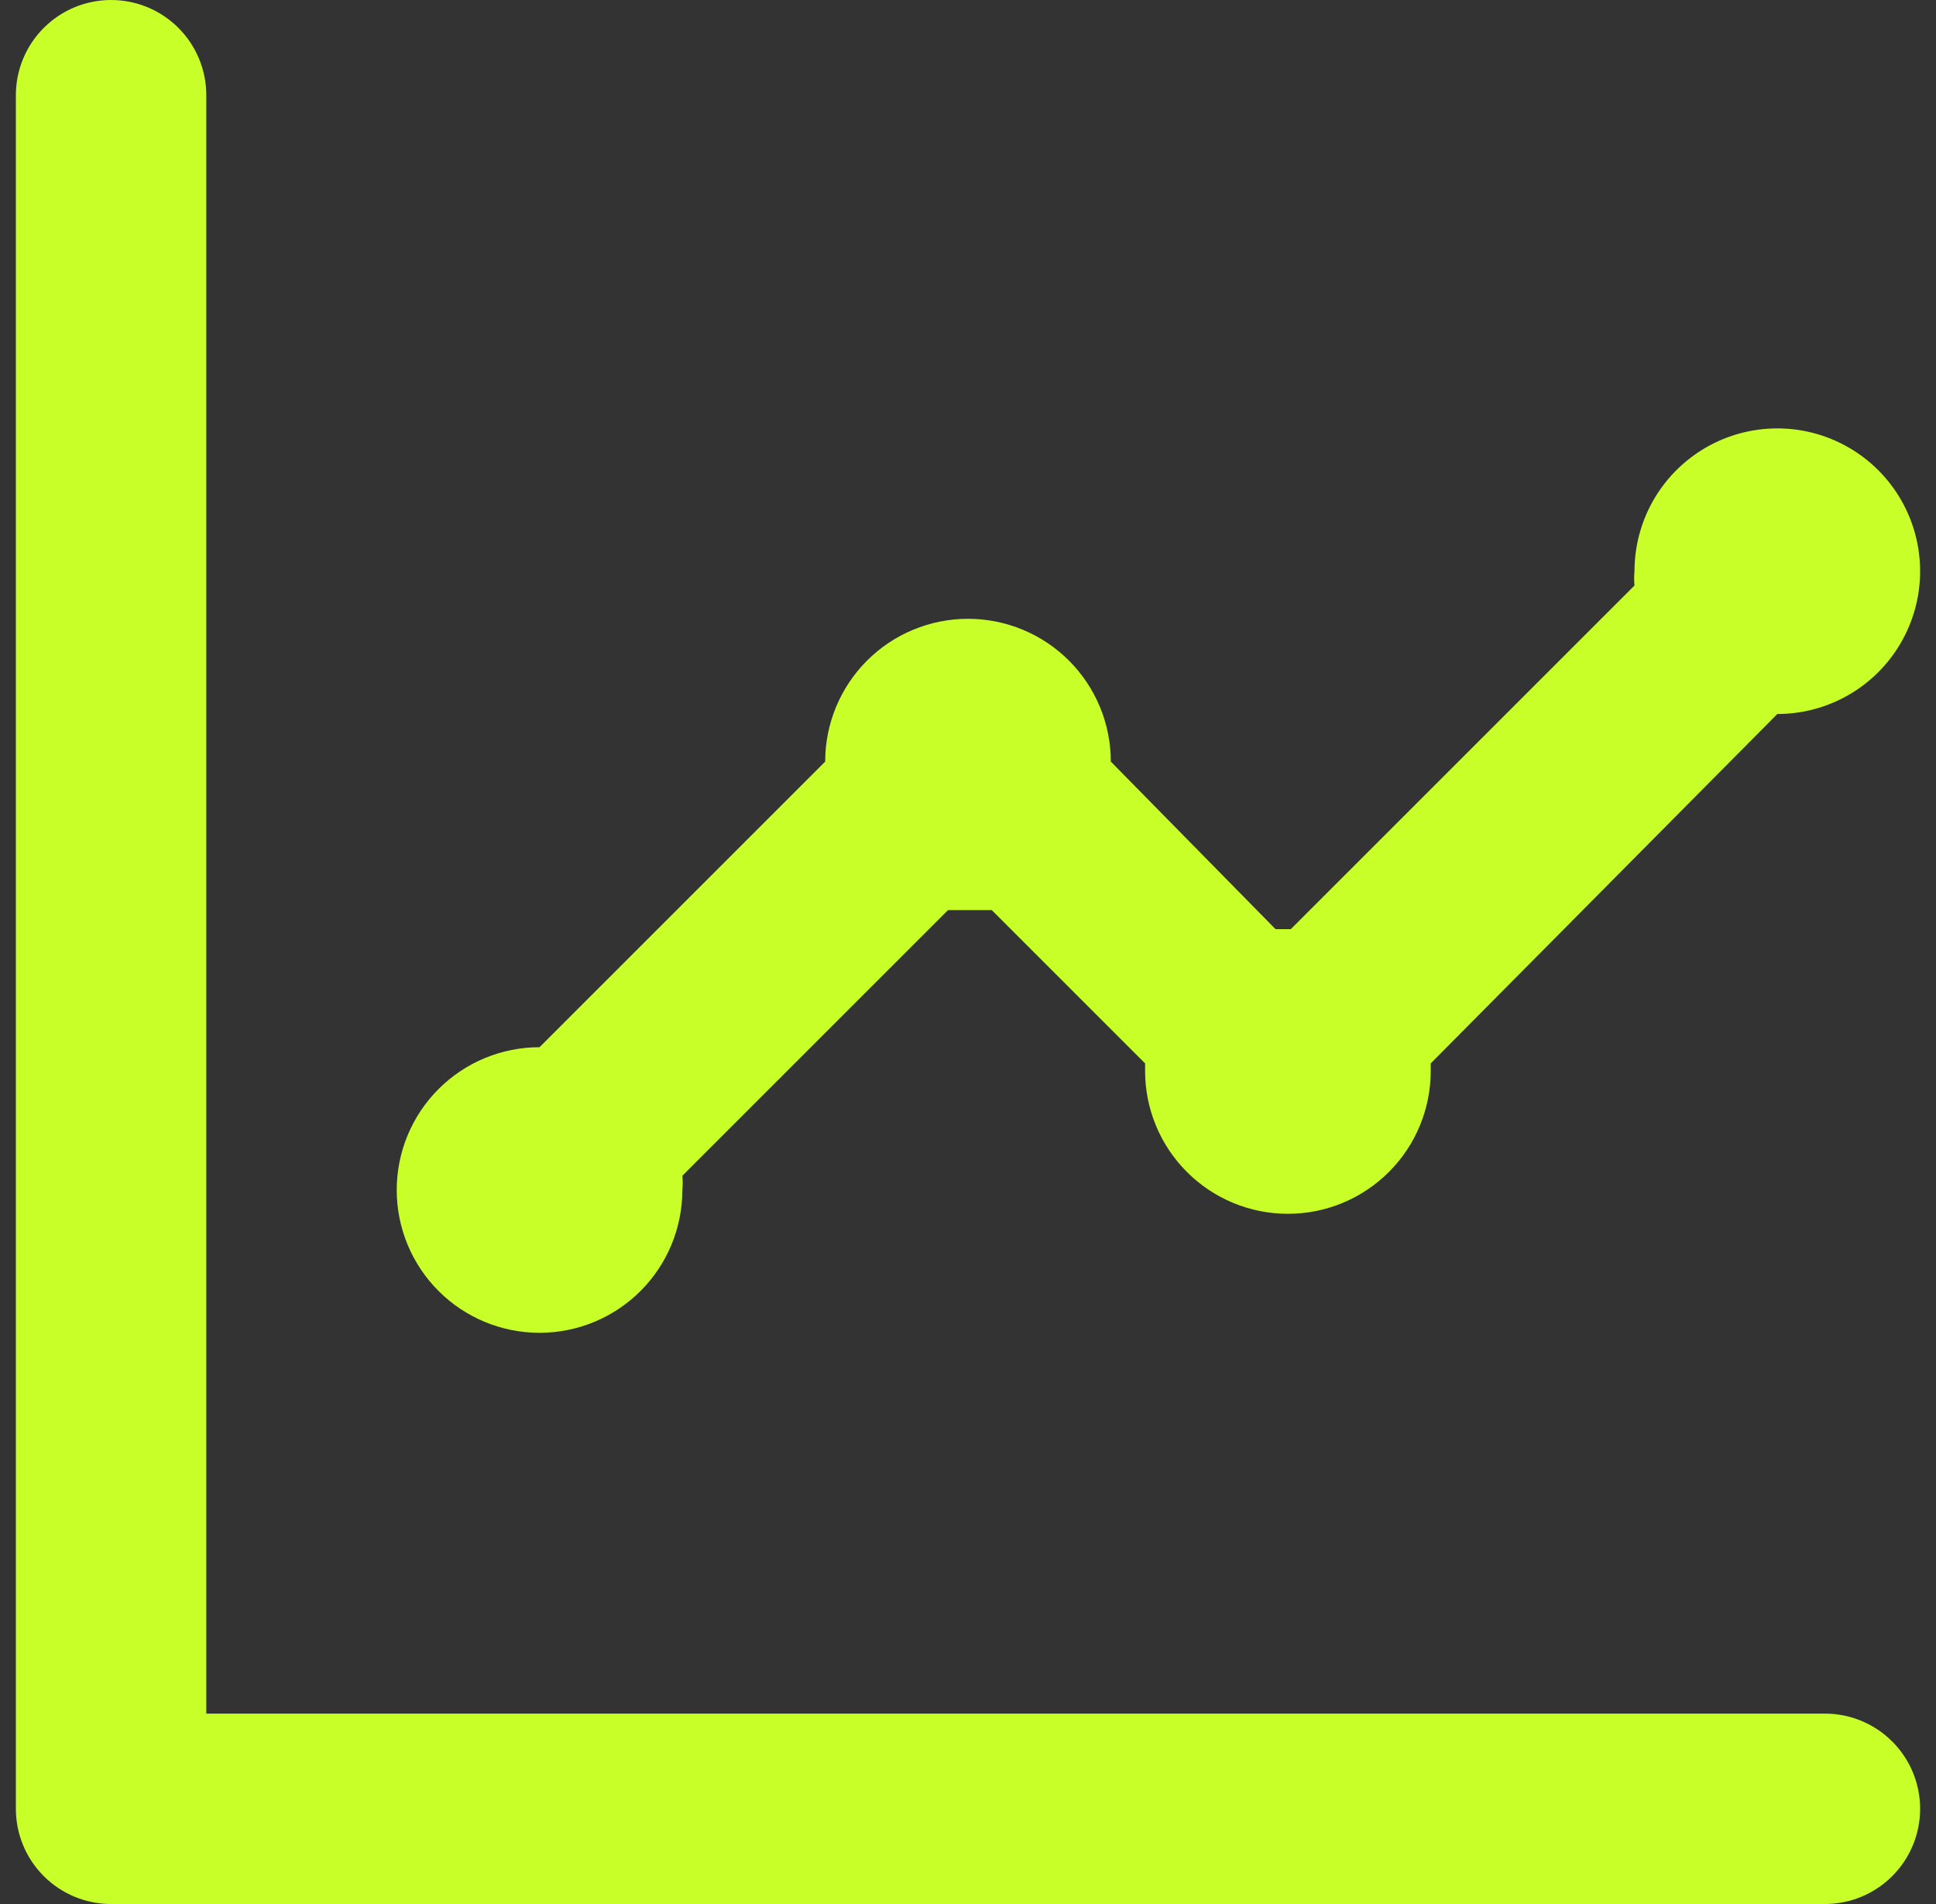 <svg width="61" height="60" viewBox="0 0 61 60" fill="none" xmlns="http://www.w3.org/2000/svg">
<rect x="0" y="0" width="61" height="60" fill="#333333" stroke="none"/>
<path d="M17 42C18.194 42 19.338 41.526 20.182 40.682C21.026 39.838 21.5 38.694 21.5 37.5C21.515 37.35 21.515 37.2 21.5 37.05L29.87 28.68H30.56H31.25L36.08 33.51C36.08 33.51 36.08 33.66 36.08 33.75C36.08 34.944 36.554 36.088 37.398 36.932C38.242 37.776 39.386 38.25 40.58 38.25C41.773 38.25 42.918 37.776 43.762 36.932C44.606 36.088 45.08 34.944 45.08 33.75V33.51L56 22.5C56.89 22.5 57.76 22.236 58.5 21.742C59.24 21.247 59.817 20.544 60.157 19.722C60.498 18.9 60.587 17.995 60.413 17.122C60.24 16.249 59.811 15.447 59.182 14.818C58.553 14.189 57.751 13.76 56.878 13.586C56.005 13.413 55.1 13.502 54.278 13.842C53.456 14.183 52.753 14.76 52.258 15.5C51.764 16.24 51.5 17.11 51.5 18C51.485 18.15 51.485 18.3 51.5 18.45L40.67 29.28H40.19L35 24C35 22.806 34.526 21.662 33.682 20.818C32.838 19.974 31.694 19.5 30.5 19.5C29.306 19.5 28.162 19.974 27.318 20.818C26.474 21.662 26 22.806 26 24L17 33C15.806 33 14.662 33.474 13.818 34.318C12.974 35.162 12.5 36.306 12.5 37.5C12.5 38.694 12.974 39.838 13.818 40.682C14.662 41.526 15.806 42 17 42ZM57.5 54H6.5V3C6.5 2.204 6.184 1.441 5.621 0.879C5.059 0.316 4.296 0 3.5 0C2.704 0 1.941 0.316 1.379 0.879C0.816 1.441 0.5 2.204 0.5 3V57C0.5 57.796 0.816 58.559 1.379 59.121C1.941 59.684 2.704 60 3.5 60H57.5C58.296 60 59.059 59.684 59.621 59.121C60.184 58.559 60.5 57.796 60.5 57C60.5 56.204 60.184 55.441 59.621 54.879C59.059 54.316 58.296 54 57.5 54Z" fill="#C8FF29"/>
</svg>
